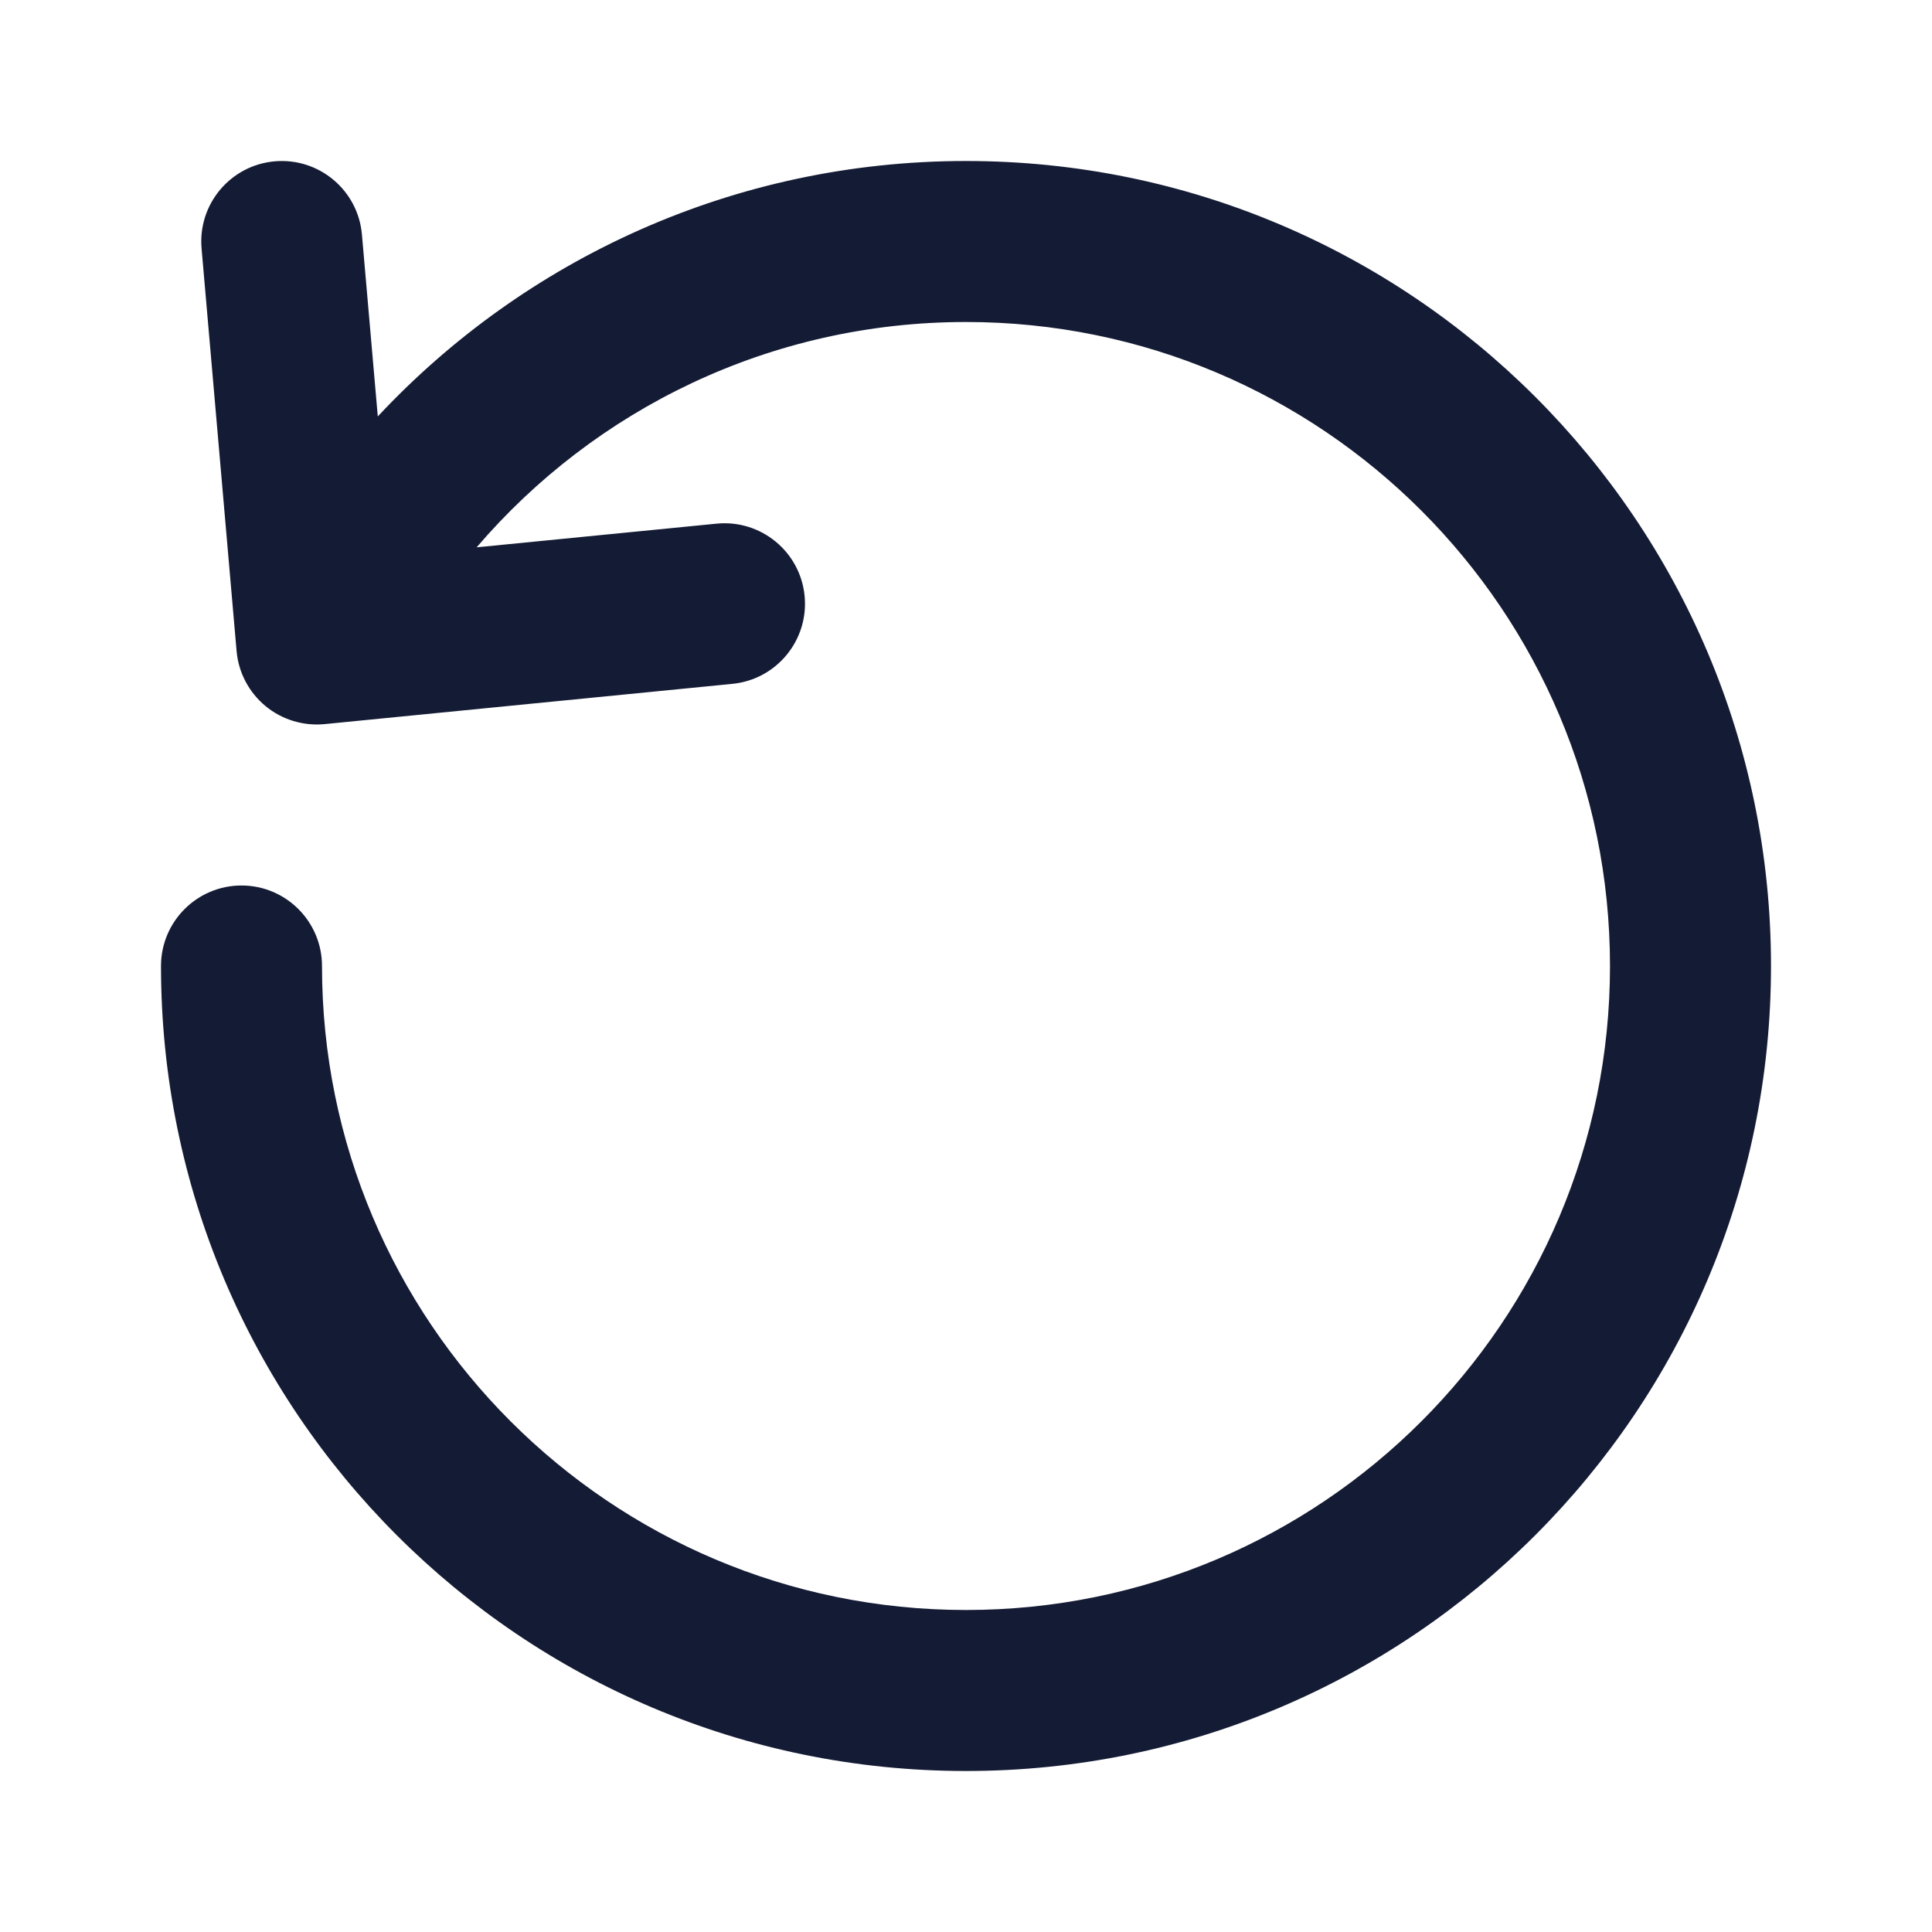 <svg width="24" height="24" viewBox="0 0 24 24" fill="none" xmlns="http://www.w3.org/2000/svg">
<path fill-rule="evenodd" clip-rule="evenodd" d="M3.413 2.004C3.963 1.956 4.448 2.363 4.496 2.913L4.693 5.173C6.517 3.222 9.116 2 12 2C17.523 2 22 6.477 22 12C22 17.523 17.523 22 12 22C6.477 22 2 17.523 2 12C2 11.448 2.448 11 3 11C3.552 11 4 11.448 4 12C4 16.418 7.582 20 12 20C16.418 20 20 16.418 20 12C20 7.582 16.418 4 12 4C9.568 4 7.389 5.085 5.921 6.799L8.902 6.505C9.451 6.451 9.941 6.852 9.995 7.402C10.049 7.951 9.648 8.441 9.098 8.495L4.034 8.995C3.768 9.021 3.502 8.94 3.297 8.77C3.091 8.599 2.962 8.353 2.939 8.087L2.504 3.087C2.456 2.537 2.863 2.052 3.413 2.004Z" fill="#141B34"/>
</svg>
